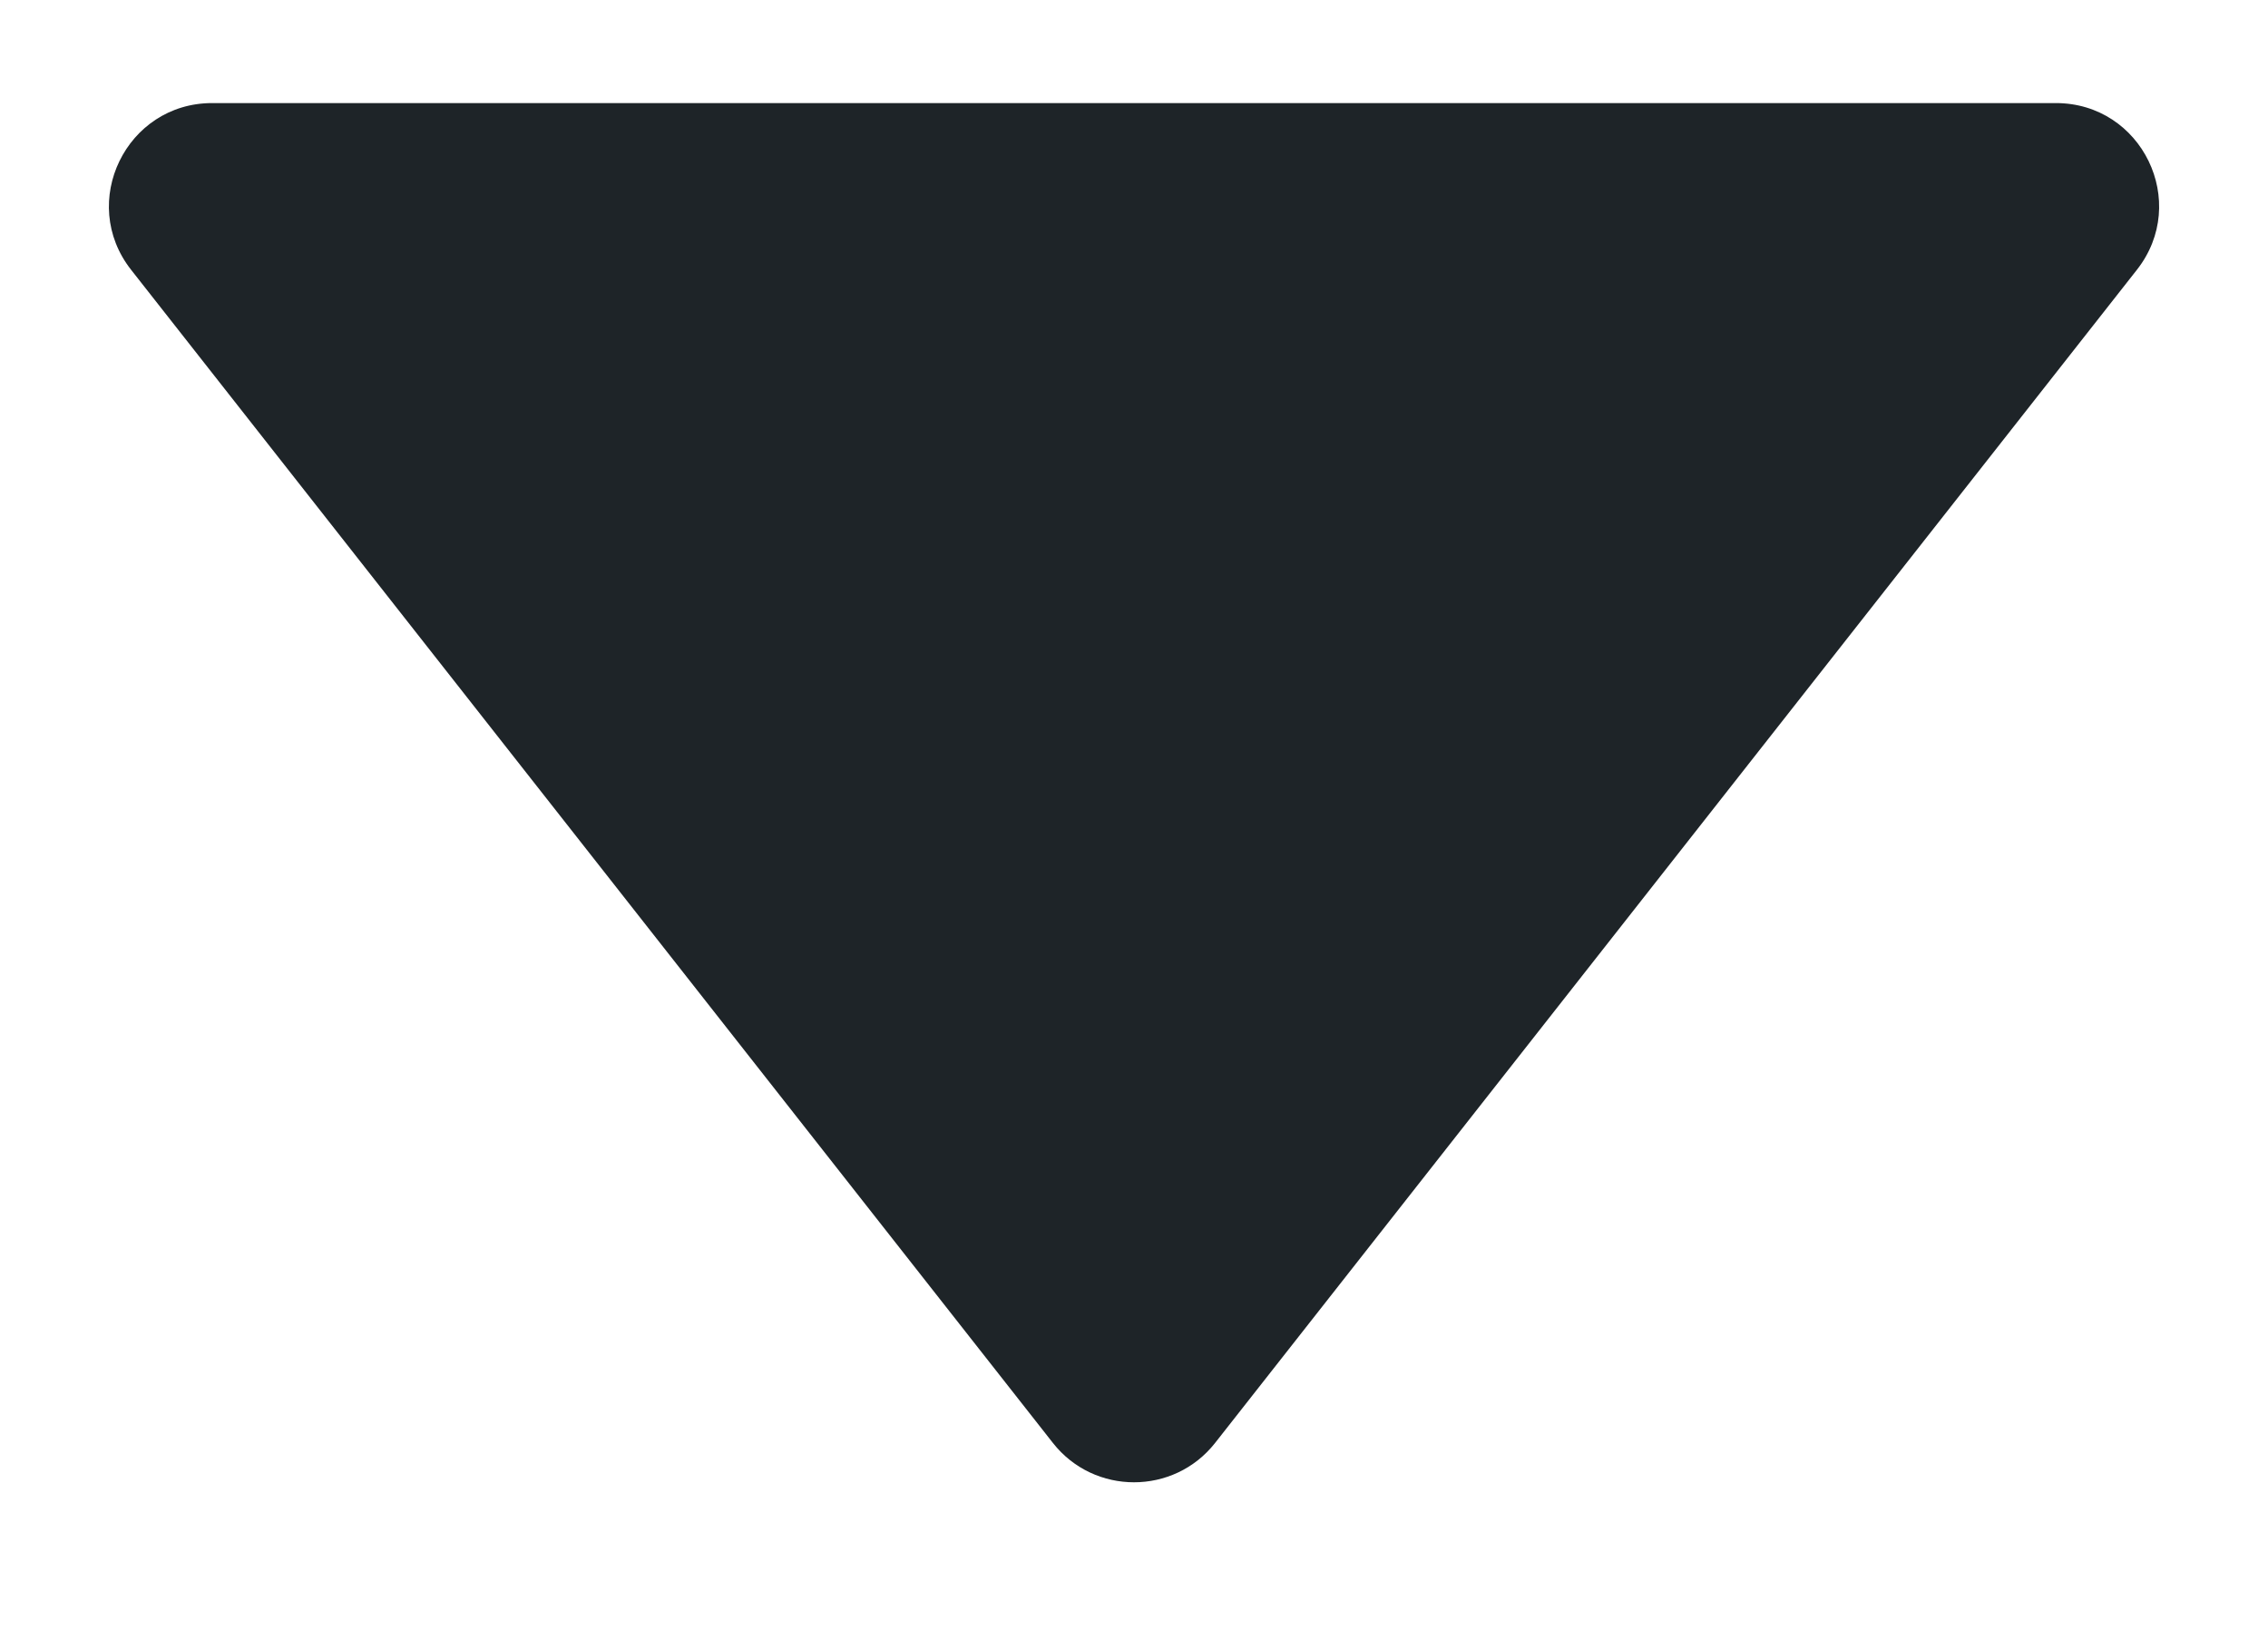 <svg width="11" height="8" viewBox="0 0 11 8" fill="none" xmlns="http://www.w3.org/2000/svg">
<g id="Rectangle">
<path id="Rectangle_2" fill-rule="evenodd" clip-rule="evenodd" d="M9.971 0.5C10.389 0.5 10.622 0.981 10.364 1.309L5.893 7C5.693 7.254 5.307 7.254 5.107 7L0.636 1.309C0.378 0.981 0.612 0.5 1.029 0.5L9.971 0.5Z" fill="#1E2428"/>
</g>
</svg>
